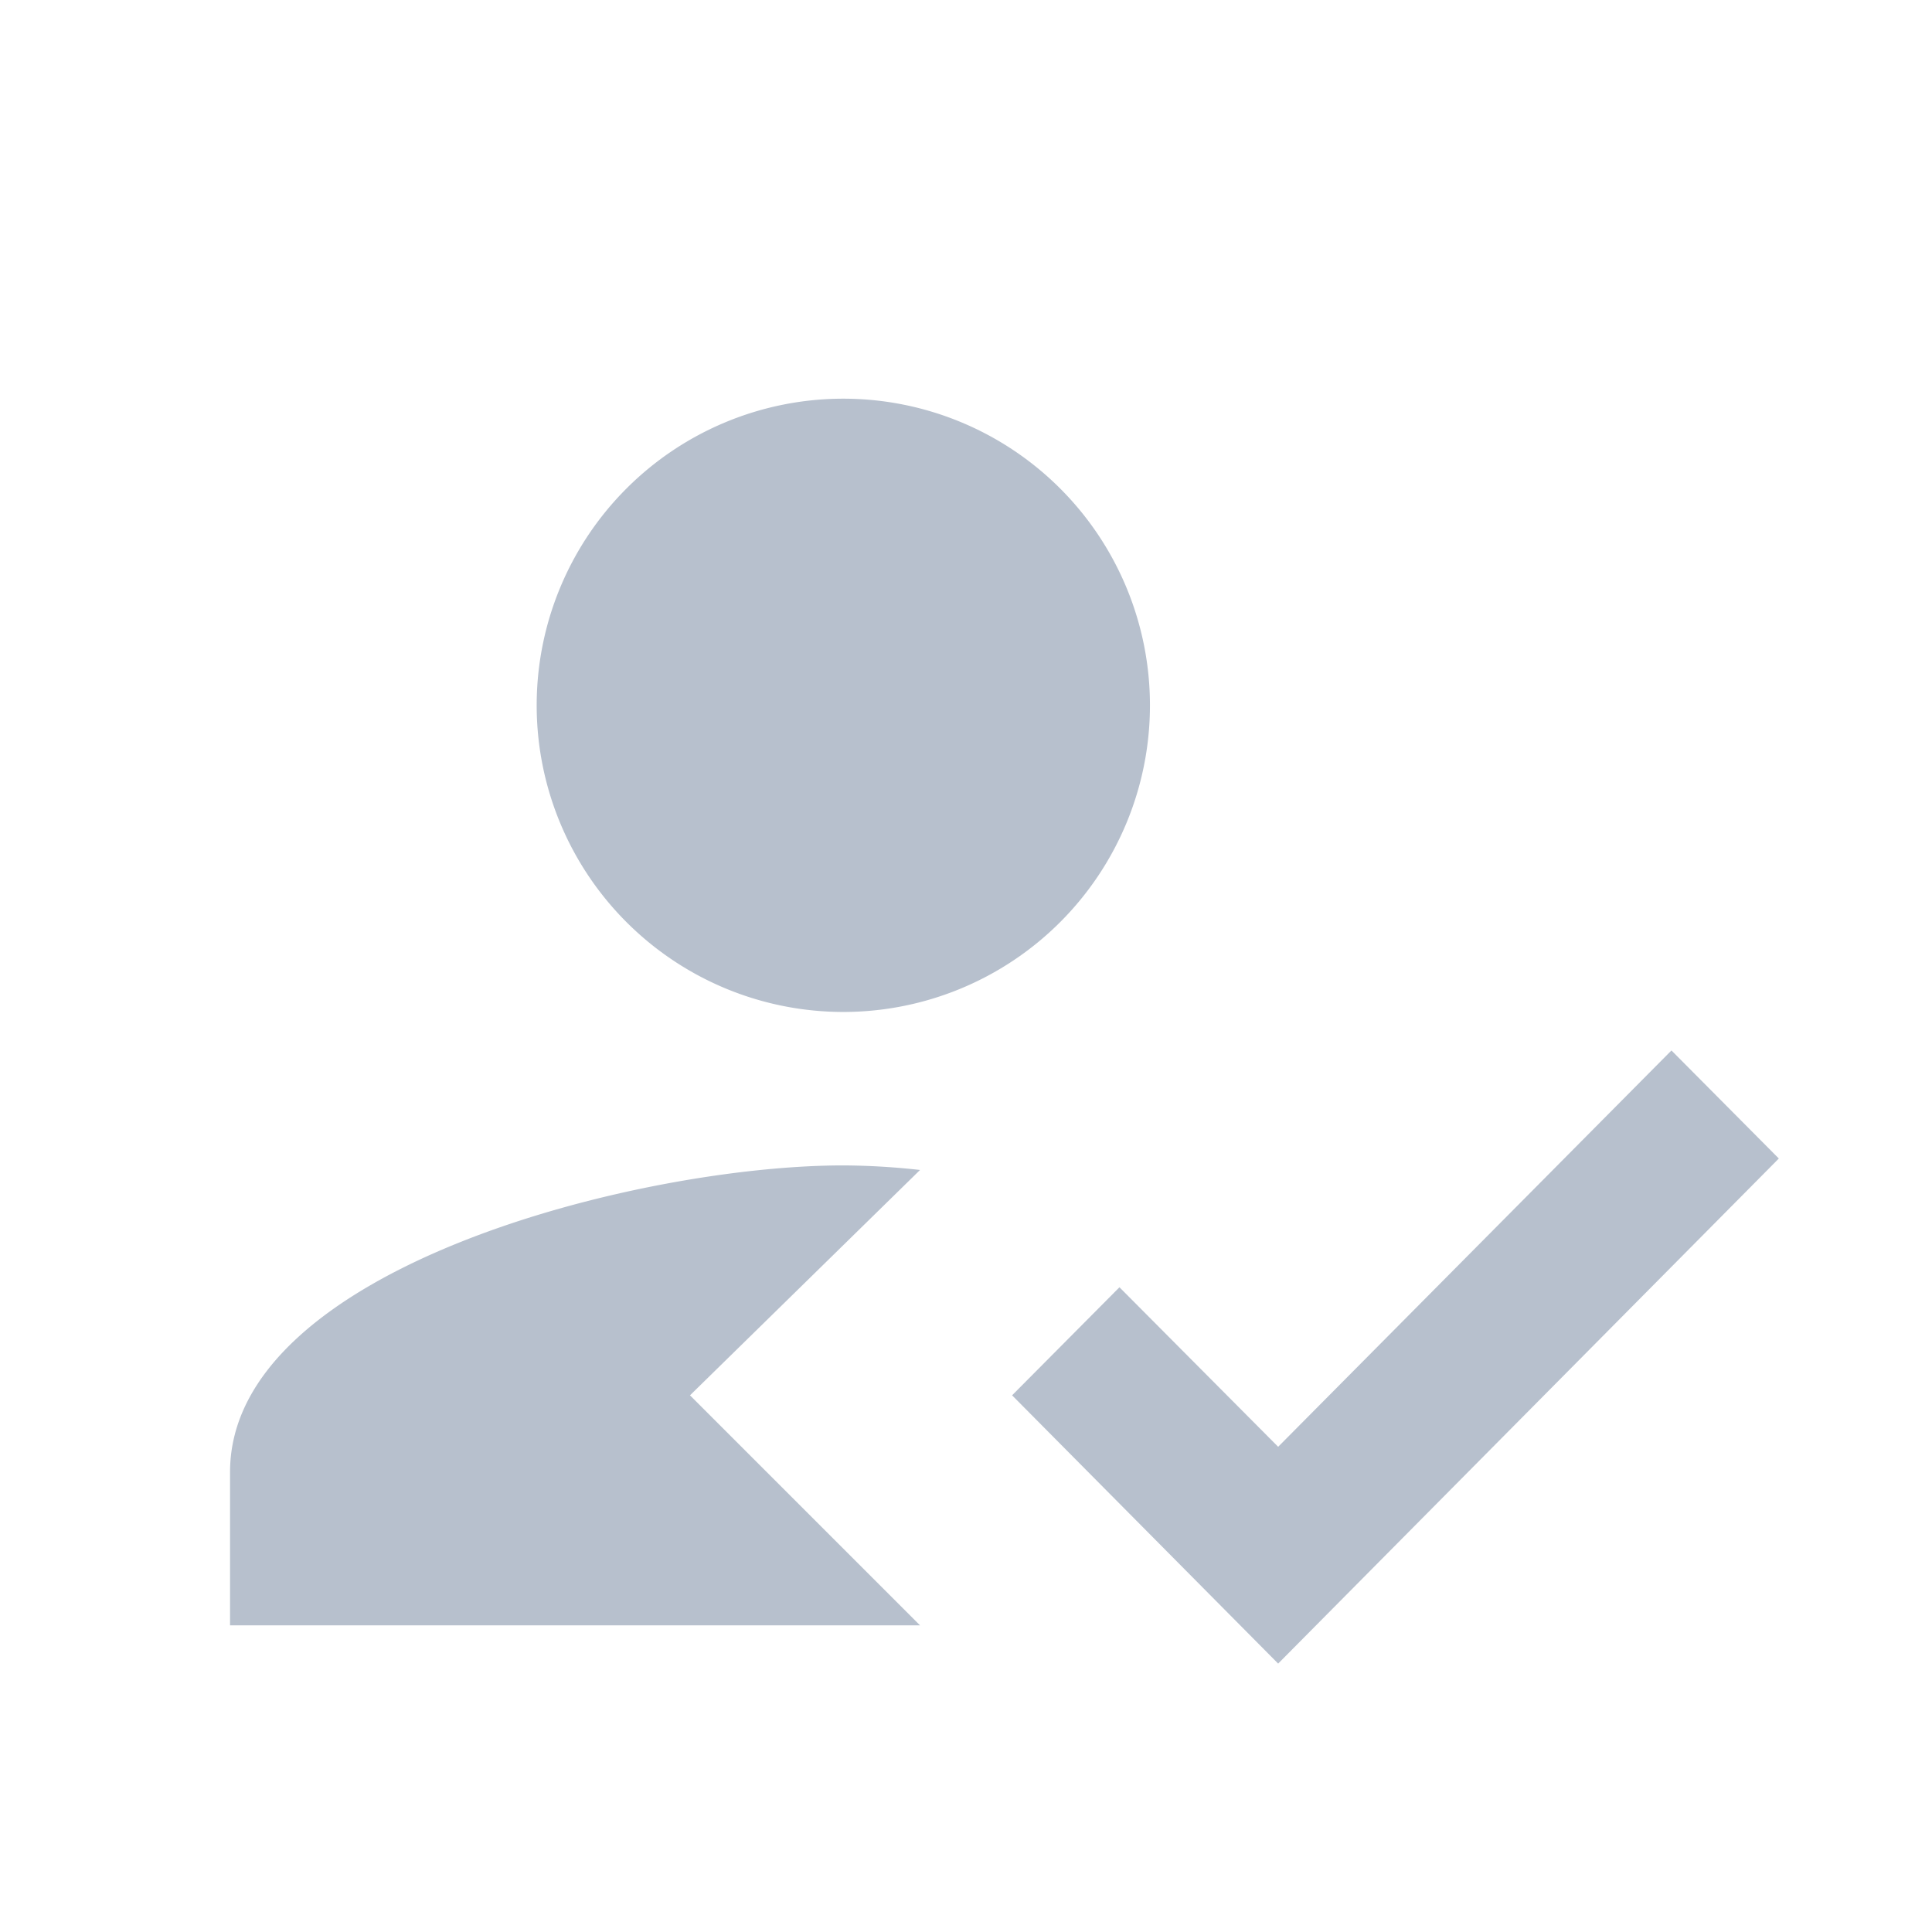 <svg xmlns="http://www.w3.org/2000/svg" id="baseline-how_to_reg-24px" viewBox="0 0 14 14">
    <defs>
        <style>
            .cls-1,.cls-2{fill:none;fill-rule:evenodd}.cls-2{fill:#b7c0cd}
        </style>
    </defs>
    <path id="Path_9" d="M0 0h14v14H0z" class="cls-1" data-name="Path 9"/>
    <g id="Group_3" data-name="Group 3" transform="translate(1.667 2.889)">
        <path id="Path_10" d="M6.333 11.222L8 9.589a5.189 5.189 0 0 0-.556-.033C5.961 9.556 3 10.3 3 11.778v1.111h5zm1.111-2.778a2.222 2.222 0 1 0-2.222-2.222 2.222 2.222 0 0 0 2.222 2.222" class="cls-2" data-name="Path 10" transform="translate(-3 -4)"/>
        <path id="Path_11" d="M13.928 16.944L12 15l.778-.783 1.15 1.156 2.85-2.872.778.783z" class="cls-2" data-name="Path 11" transform="translate(-6.333 -7.778)"/>
    </g>
</svg>
